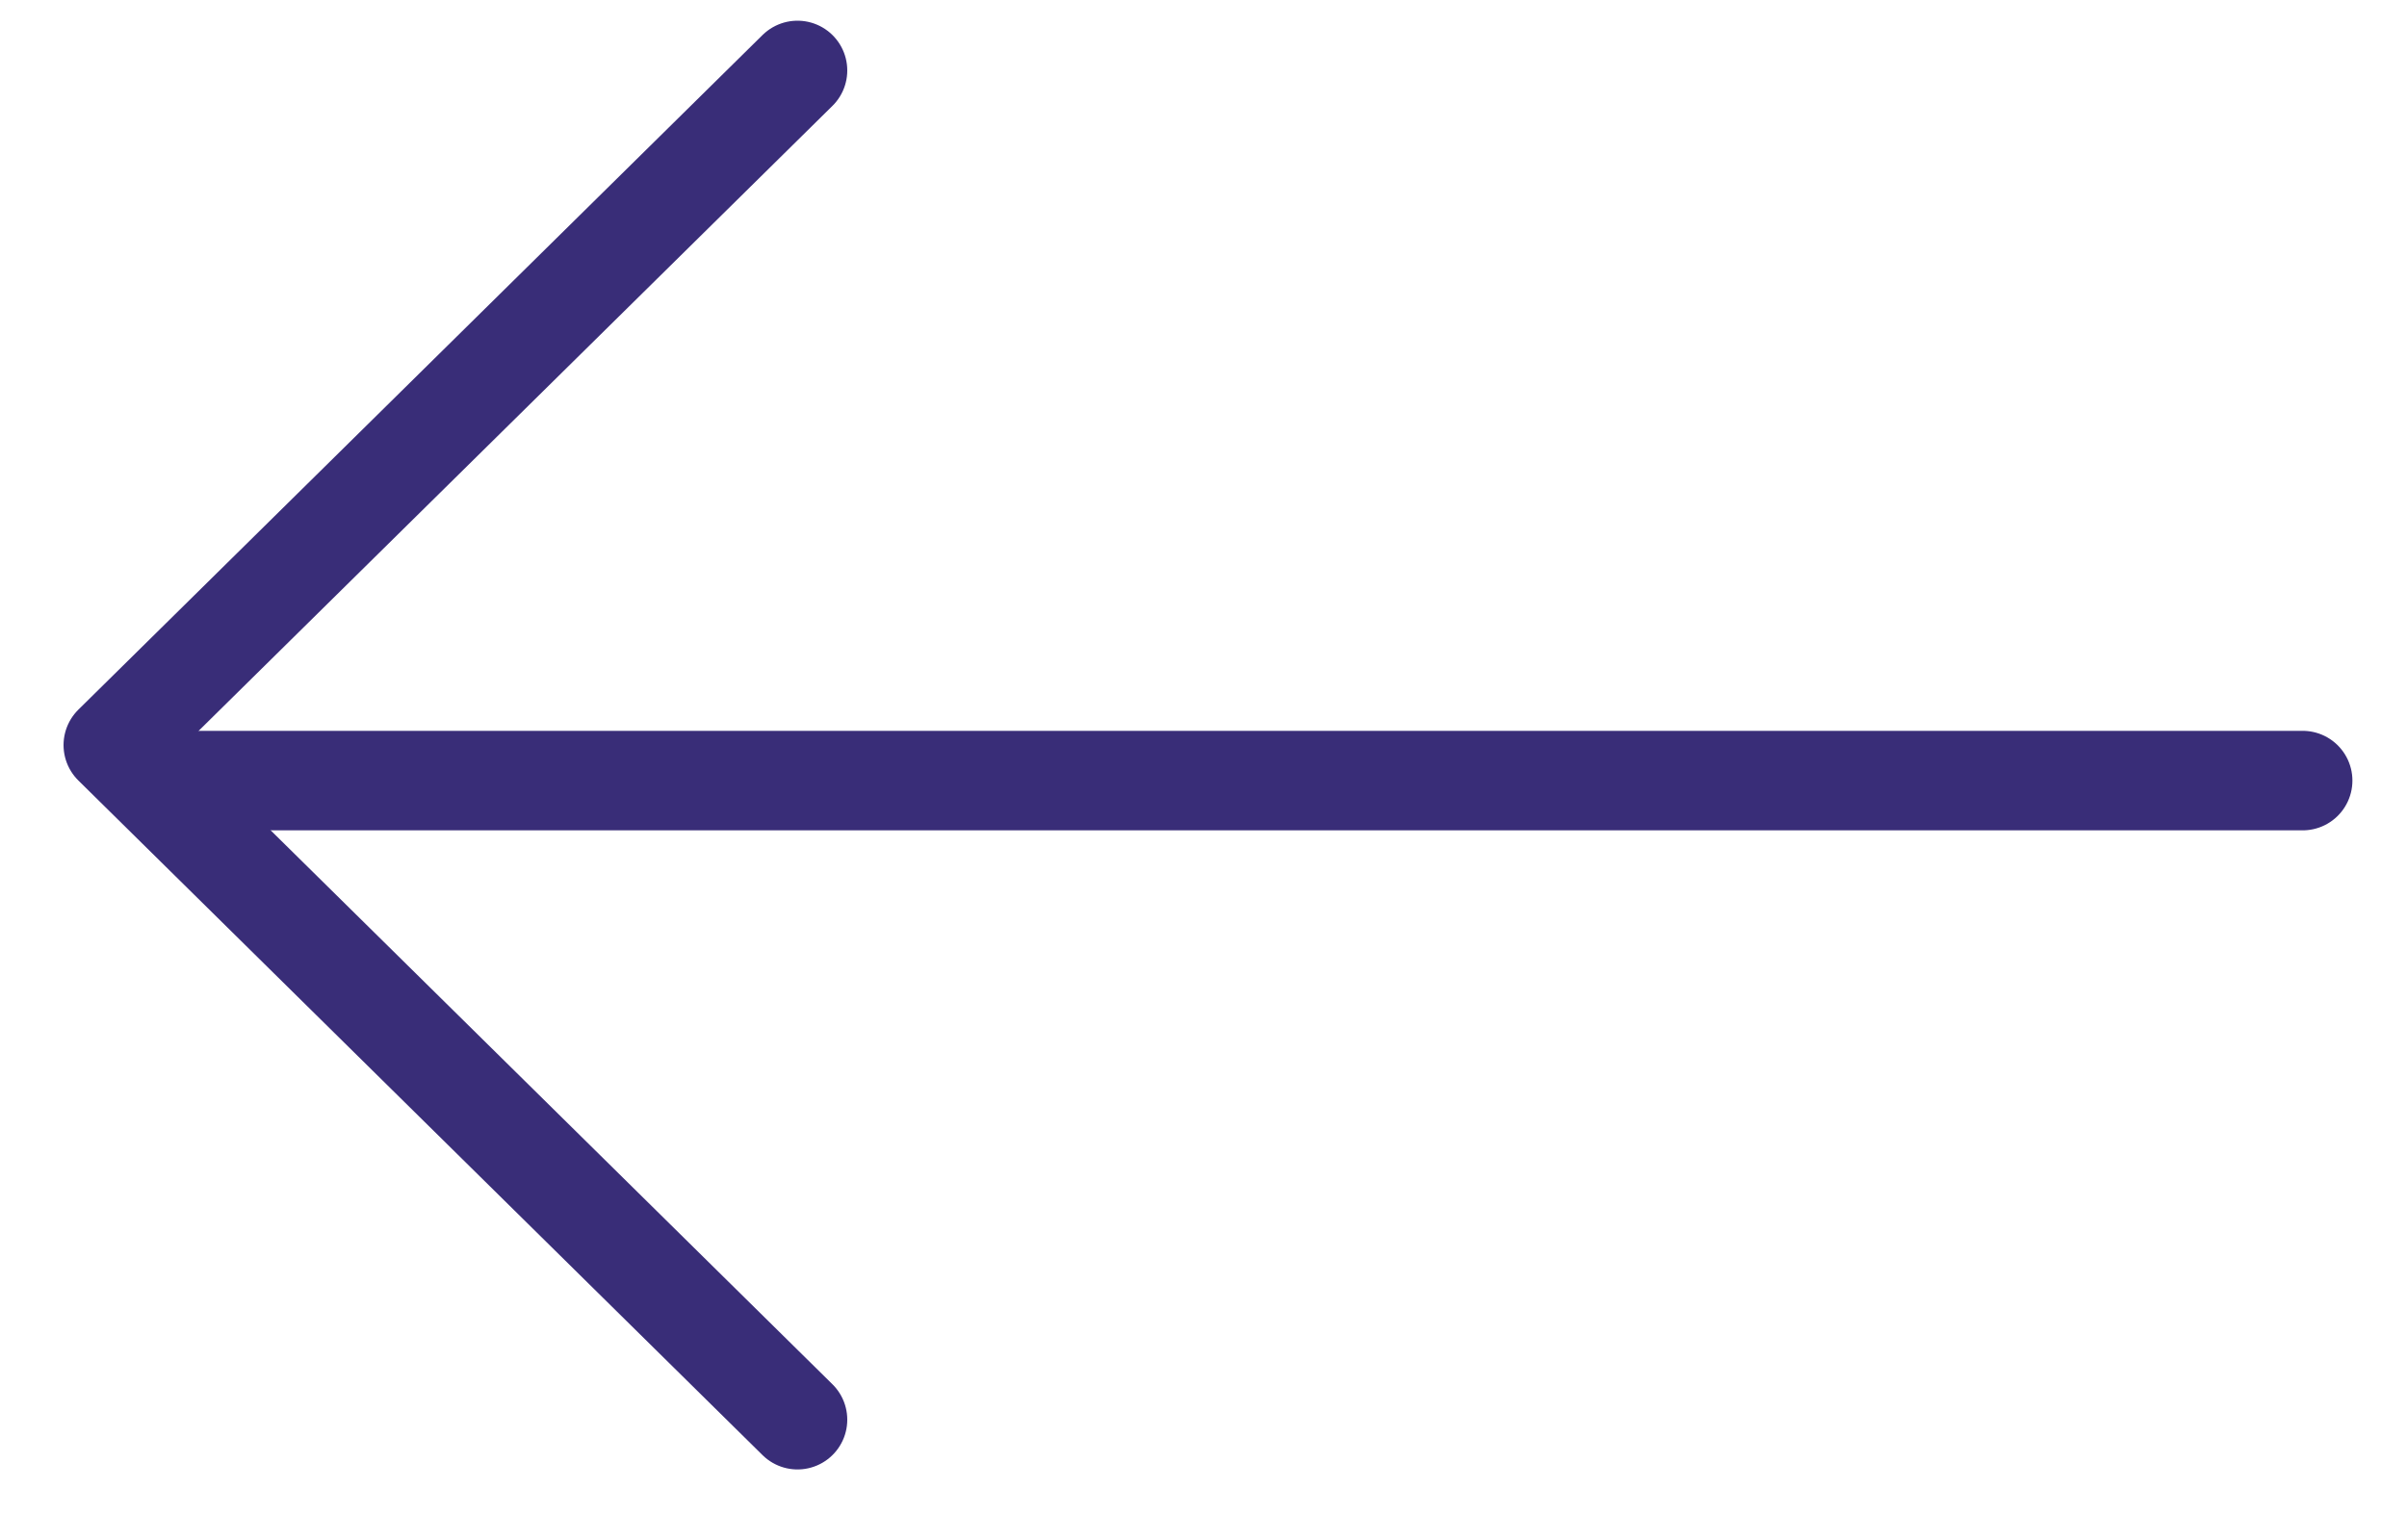 <svg width="25" height="16" viewBox="0 0 25 16" fill="none" xmlns="http://www.w3.org/2000/svg">
<path d="M8.283 14.75L1.177 7.741L8.283 0.732" stroke="#392D78" stroke-width="1.034" stroke-linecap="round" stroke-linejoin="round"/>
<path d="M1.887 8.11H23.916" stroke="#392D78" stroke-width="1.034" stroke-linecap="round" stroke-linejoin="round"/>
</svg>
